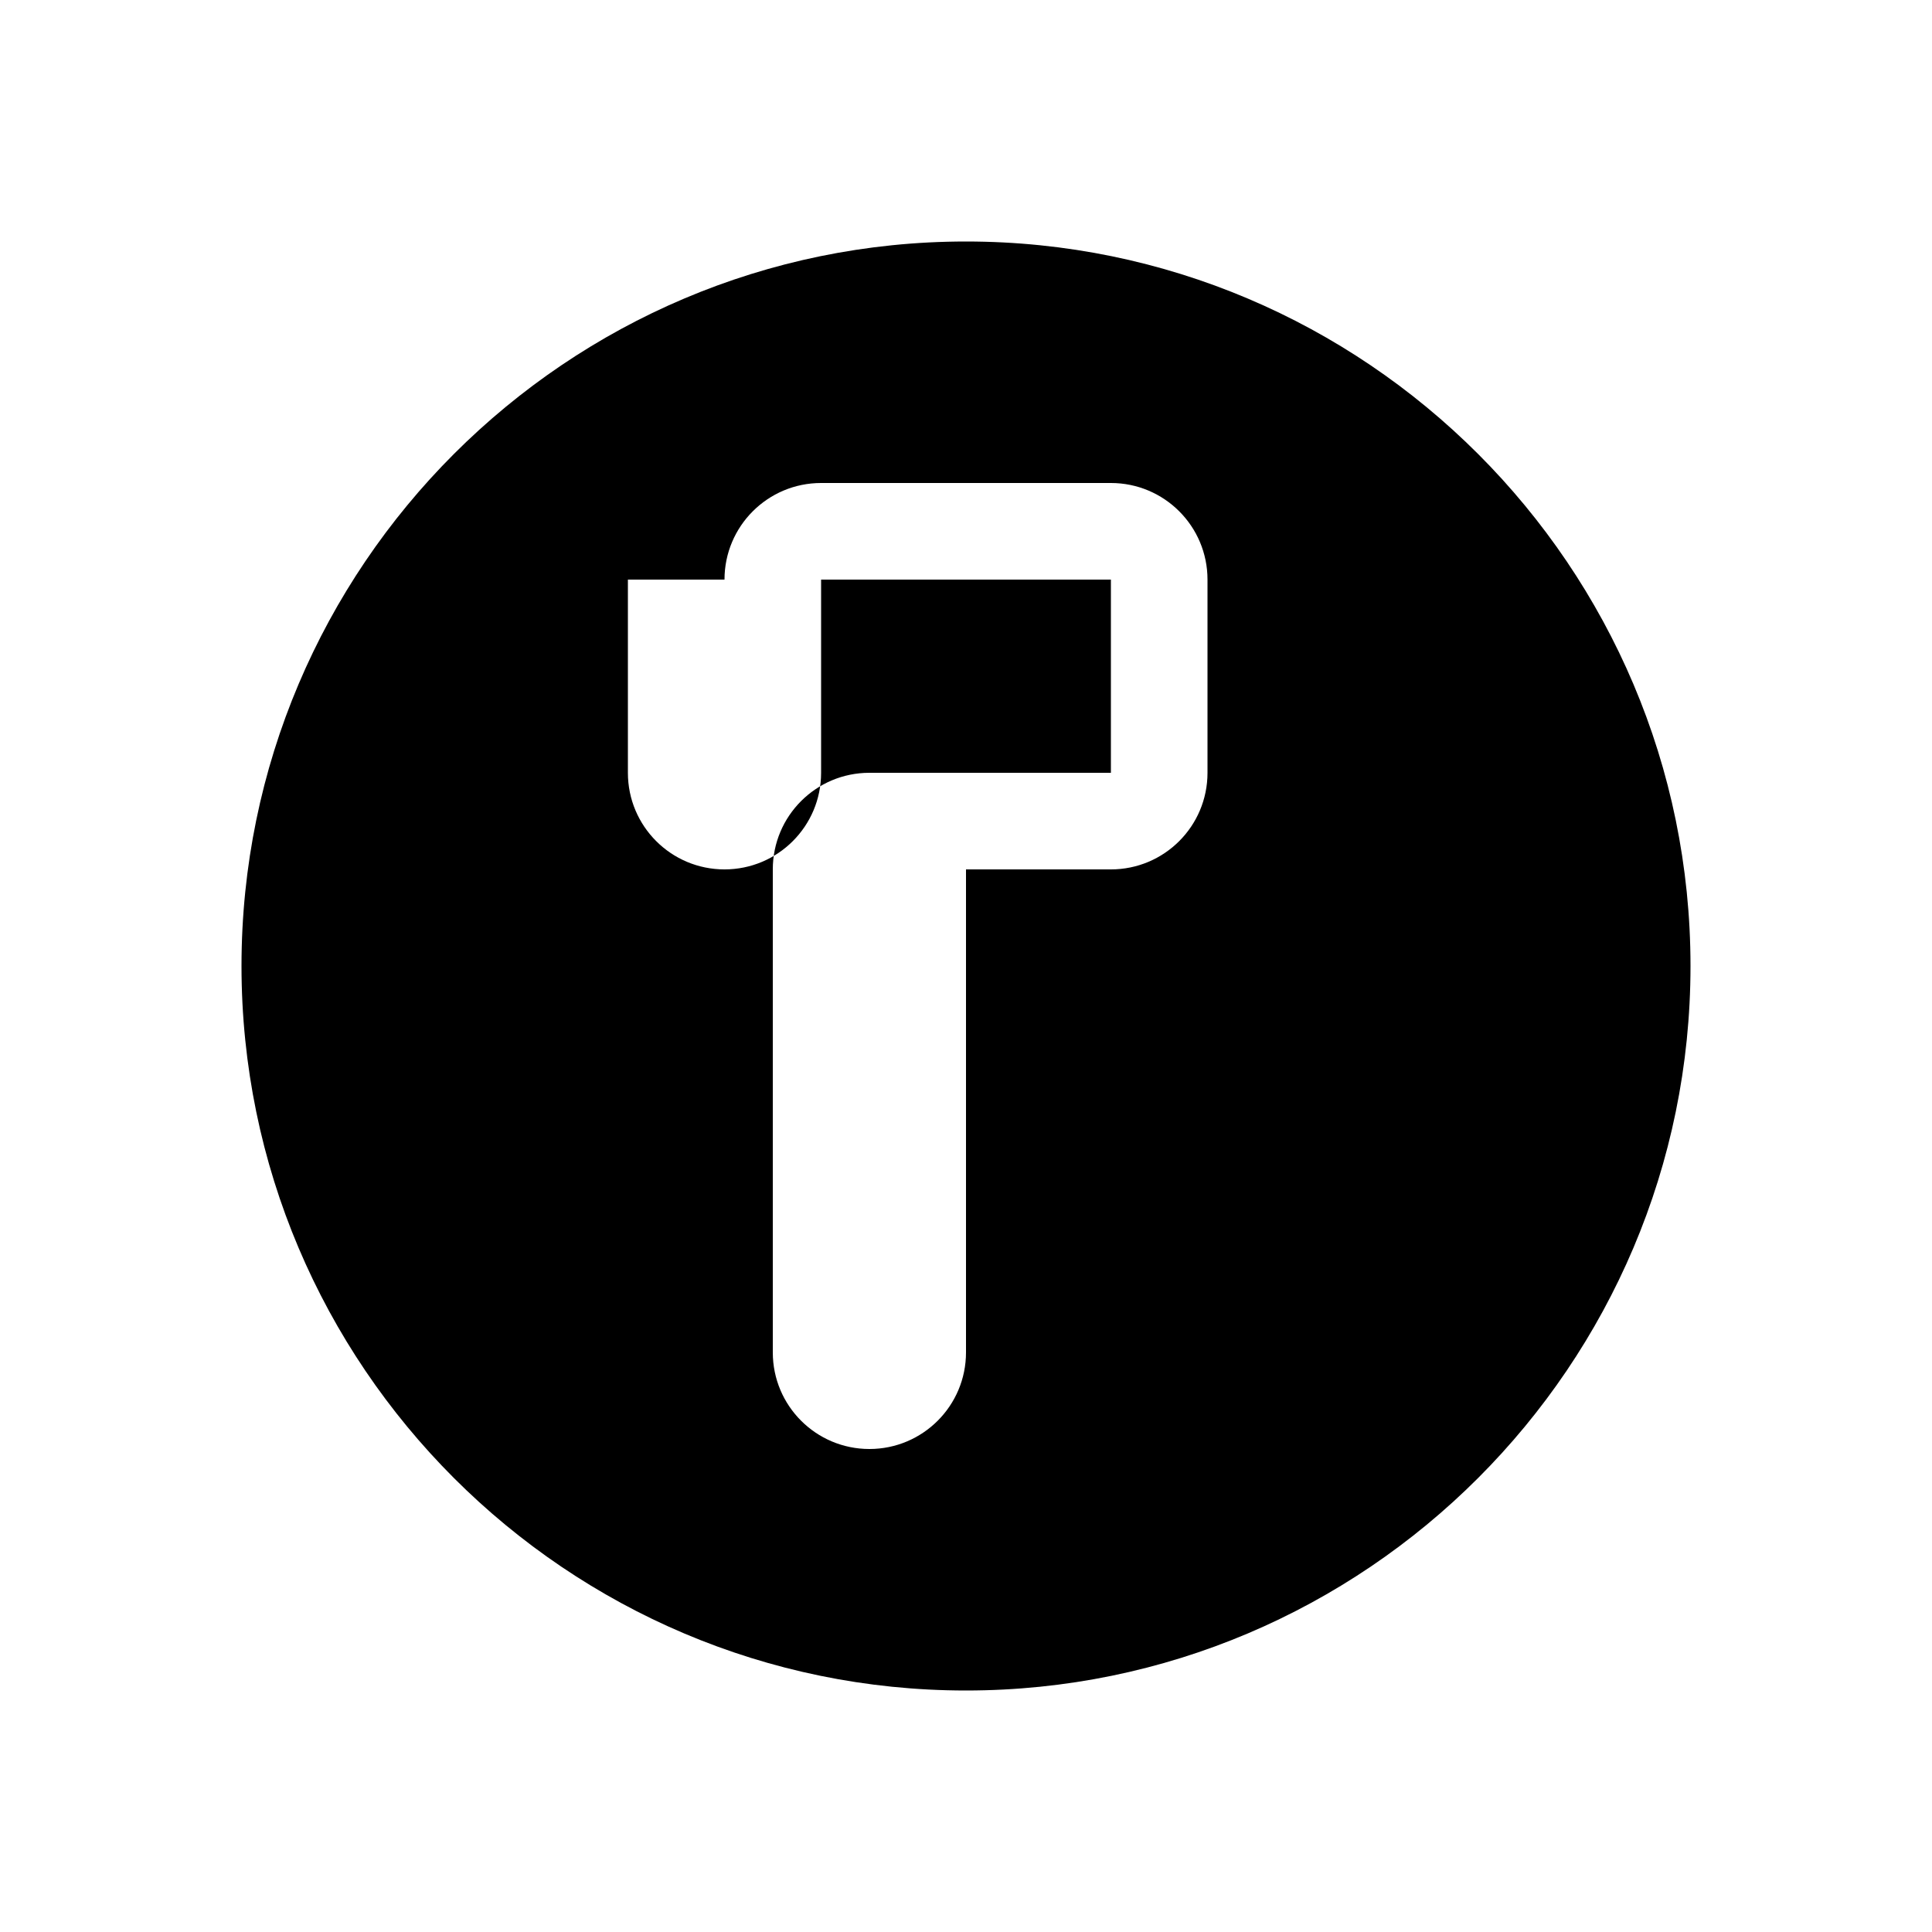 <svg width="40" height="40" viewBox="0 0 40 40" fill="currentColor" xmlns="http://www.w3.org/2000/svg">
  <path d="M20 5C11.729 5 5 11.729 5 20C5 28.271 11.729 35 20 35C28.271 35 35 28.271 35 20C35 11.729 28.271 5 20 5ZM15 12C15 10.895 15.895 10 17 10H23C24.105 10 25 10.895 25 12V16C25 17.105 24.105 18 23 18H20V28C20 29.105 19.105 30 18 30C16.895 30 16 29.105 16 28V18C16 16.895 16.895 16 18 16H23V12H17V16C17 17.105 16.105 18 15 18C13.895 18 13 17.105 13 16V12H15Z" />
</svg>
